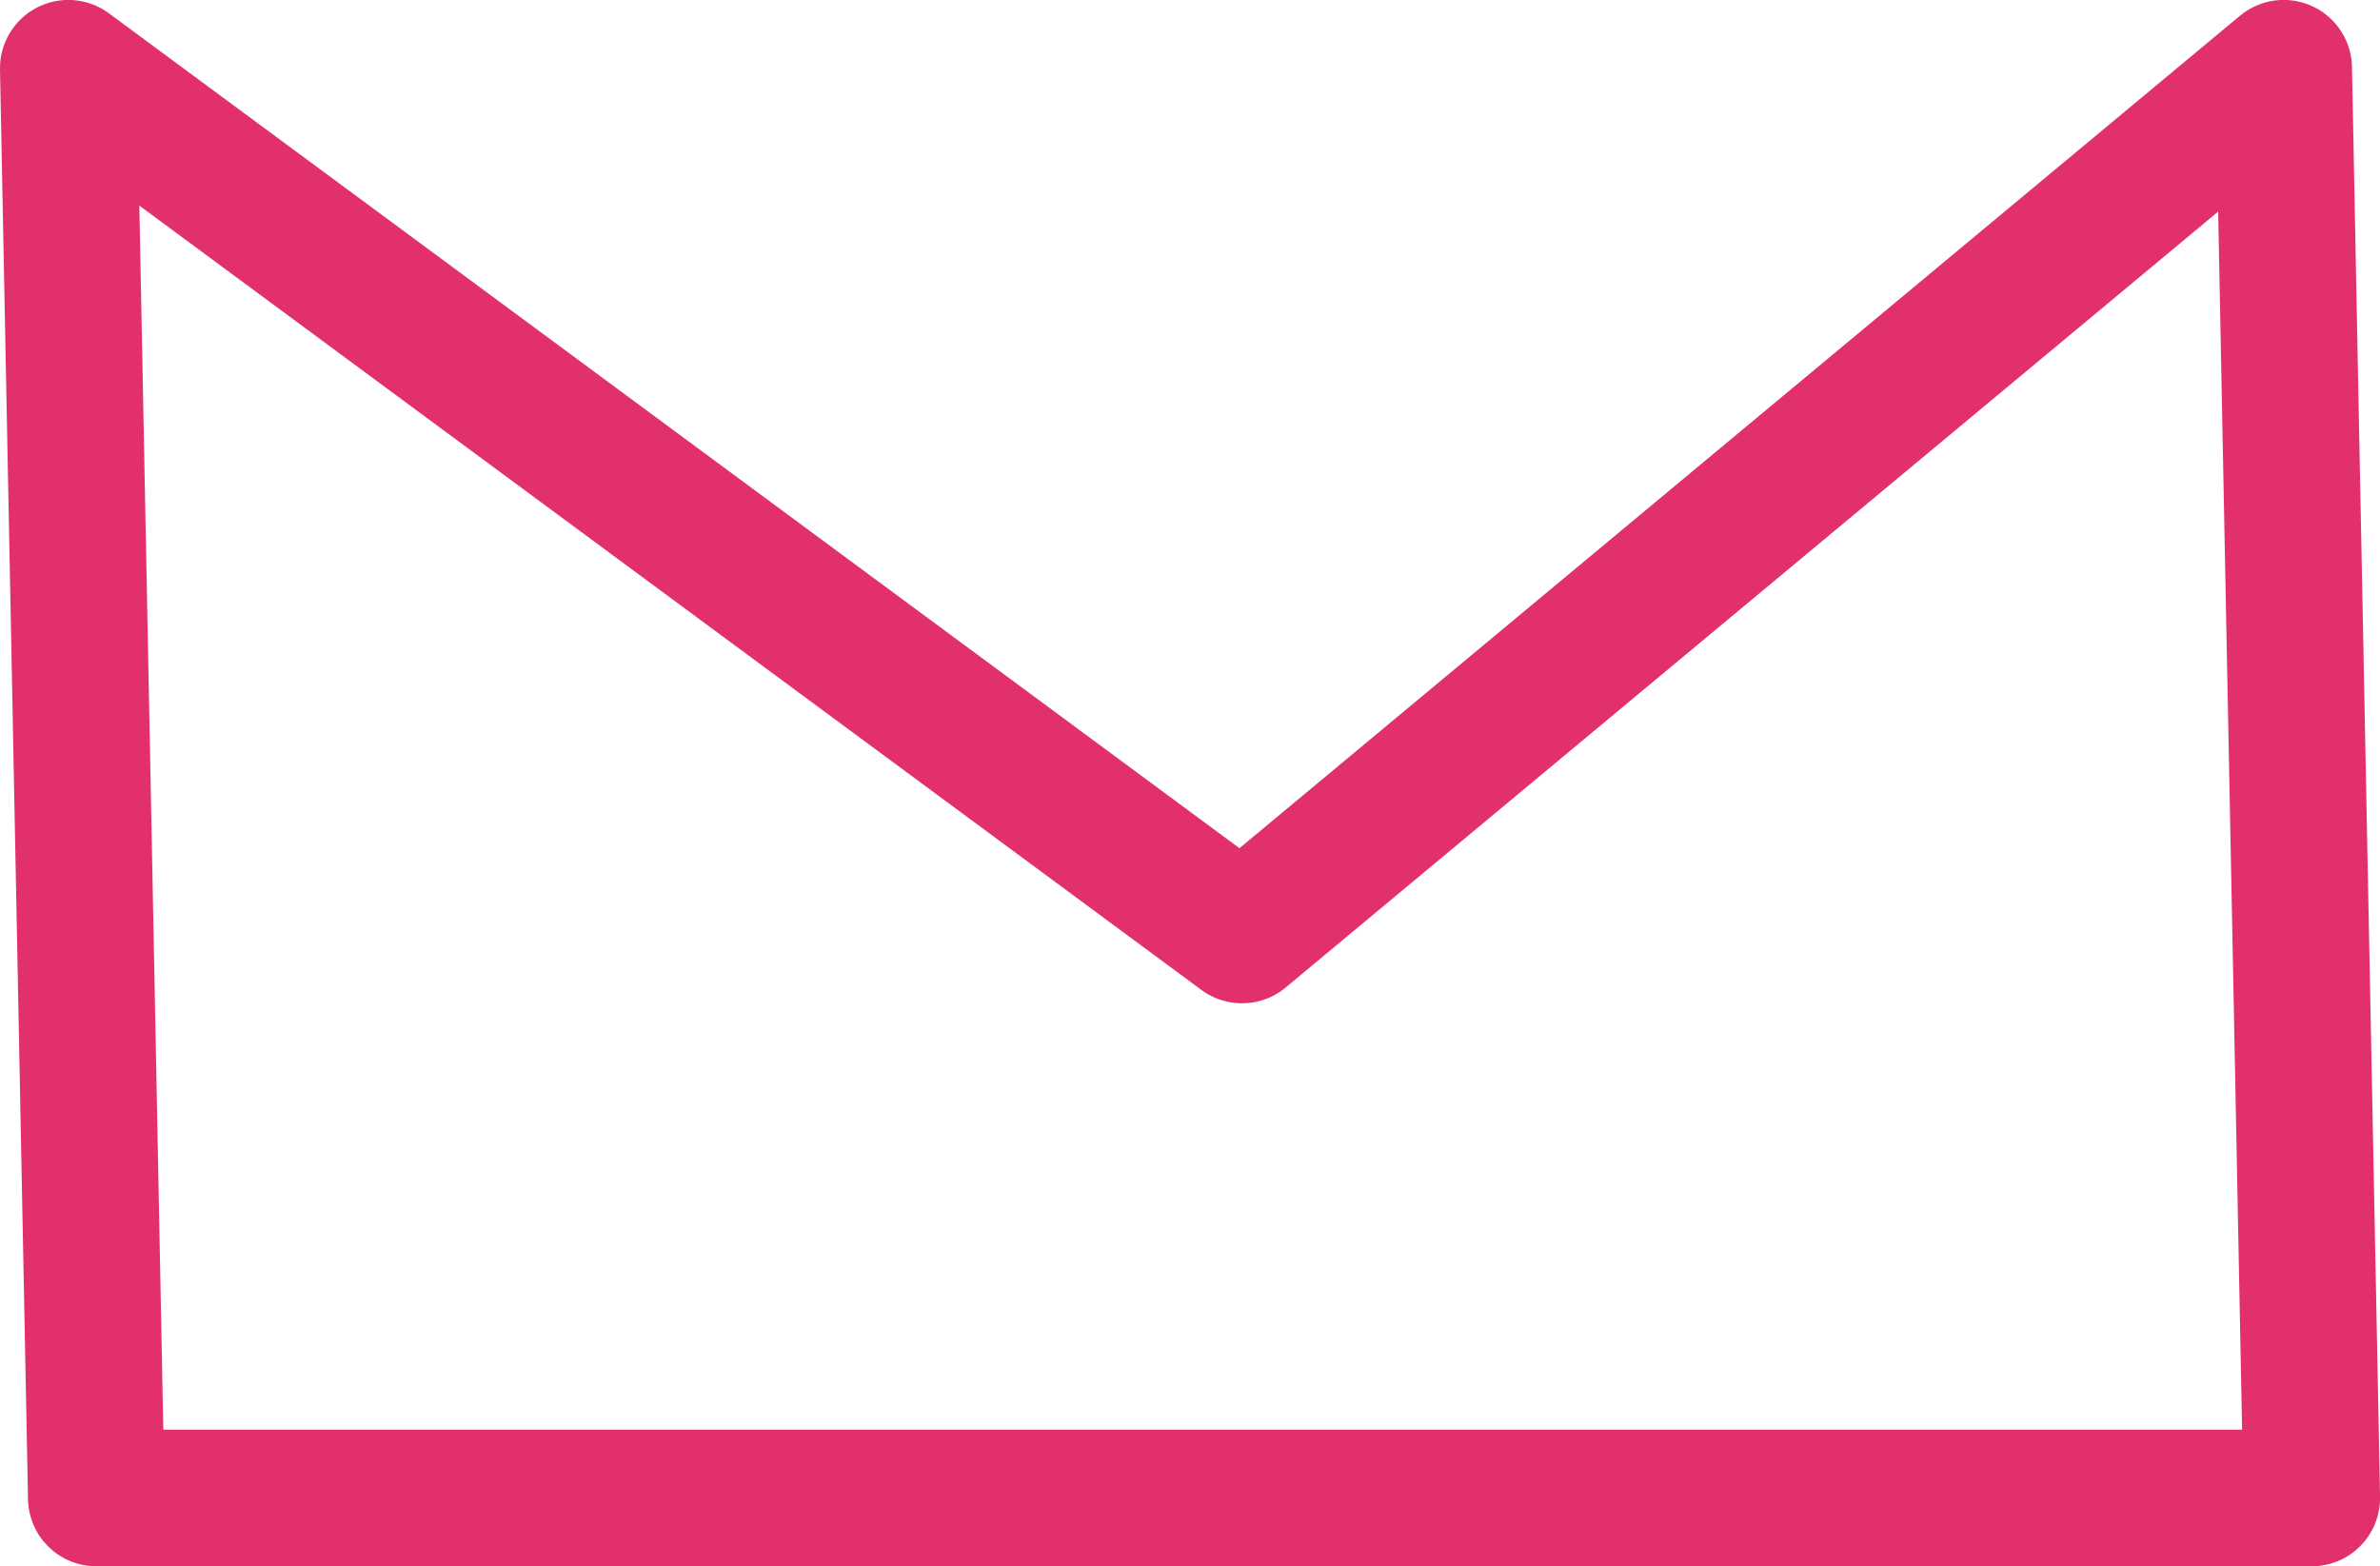 <svg xmlns="http://www.w3.org/2000/svg" width="34.84" height="22.93" viewBox="0 0 34.84 22.93">
  <path id="icon" d="M71.042-4.3l.411,20.93H39.022L38.612-4.3h0L55.793,8.388Z" transform="translate(-37.612 5.299)" fill="none" stroke="#e2306c" stroke-linejoin="round" stroke-width="2"/>
</svg>
